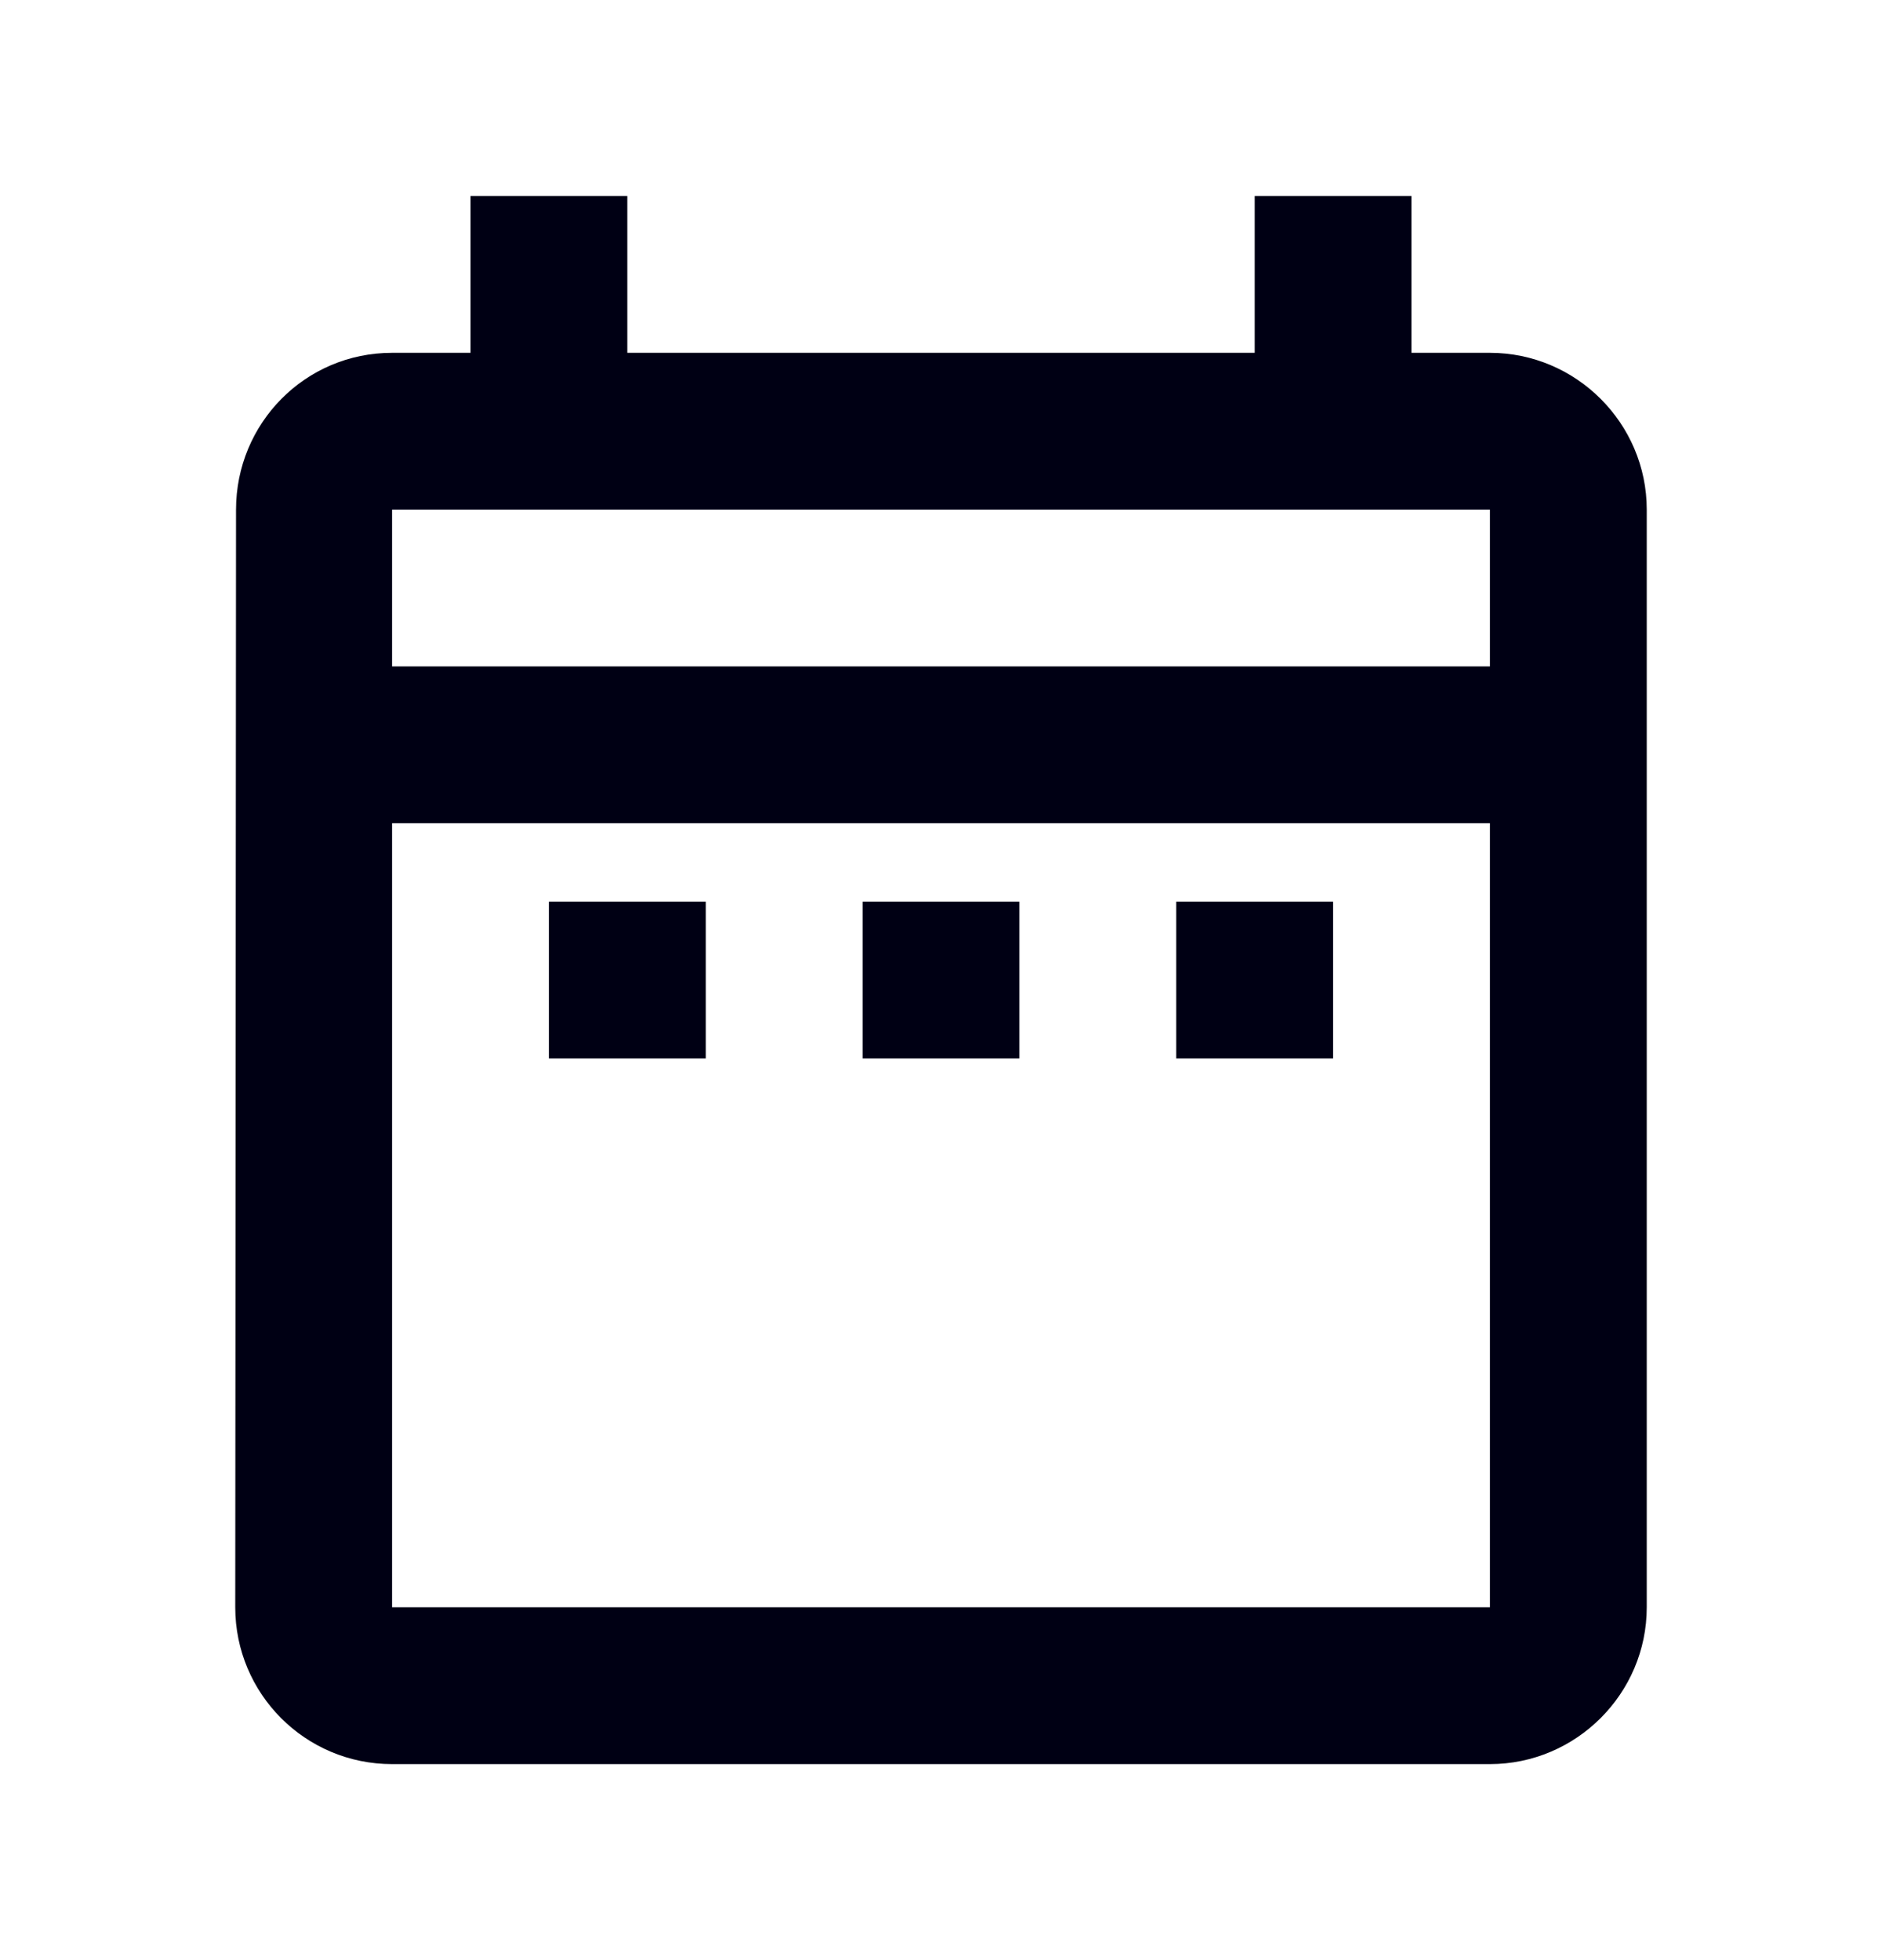 <svg width="24" height="25" viewBox="0 0 24 25" fill="none" xmlns="http://www.w3.org/2000/svg">
<g clip-path="url(#clip0_235_1102)">
<path d="M7 11.5H9V13.5H7V11.5ZM21 6.5V20.5C21 21.6 20.1 22.5 19 22.5H5C3.89 22.5 3 21.6 3 20.5L3.01 6.5C3.01 5.4 3.89 4.5 5 4.5H6V2.5H8V4.5H16V2.5H18V4.5H19C20.1 4.5 21 5.4 21 6.5ZM5 8.5H19V6.5H5V8.5ZM19 20.5V10.5H5V20.5H19ZM15 13.5H17V11.5H15V13.5ZM11 13.5H13V11.5H11V13.5Z" fill="#000014"/>
</g>
<defs>
<clipPath id="clip0_235_1102">
<rect width="24" height="24" fill="white" transform="translate(0 0.5)"/>
</clipPath>
</defs>
</svg>
